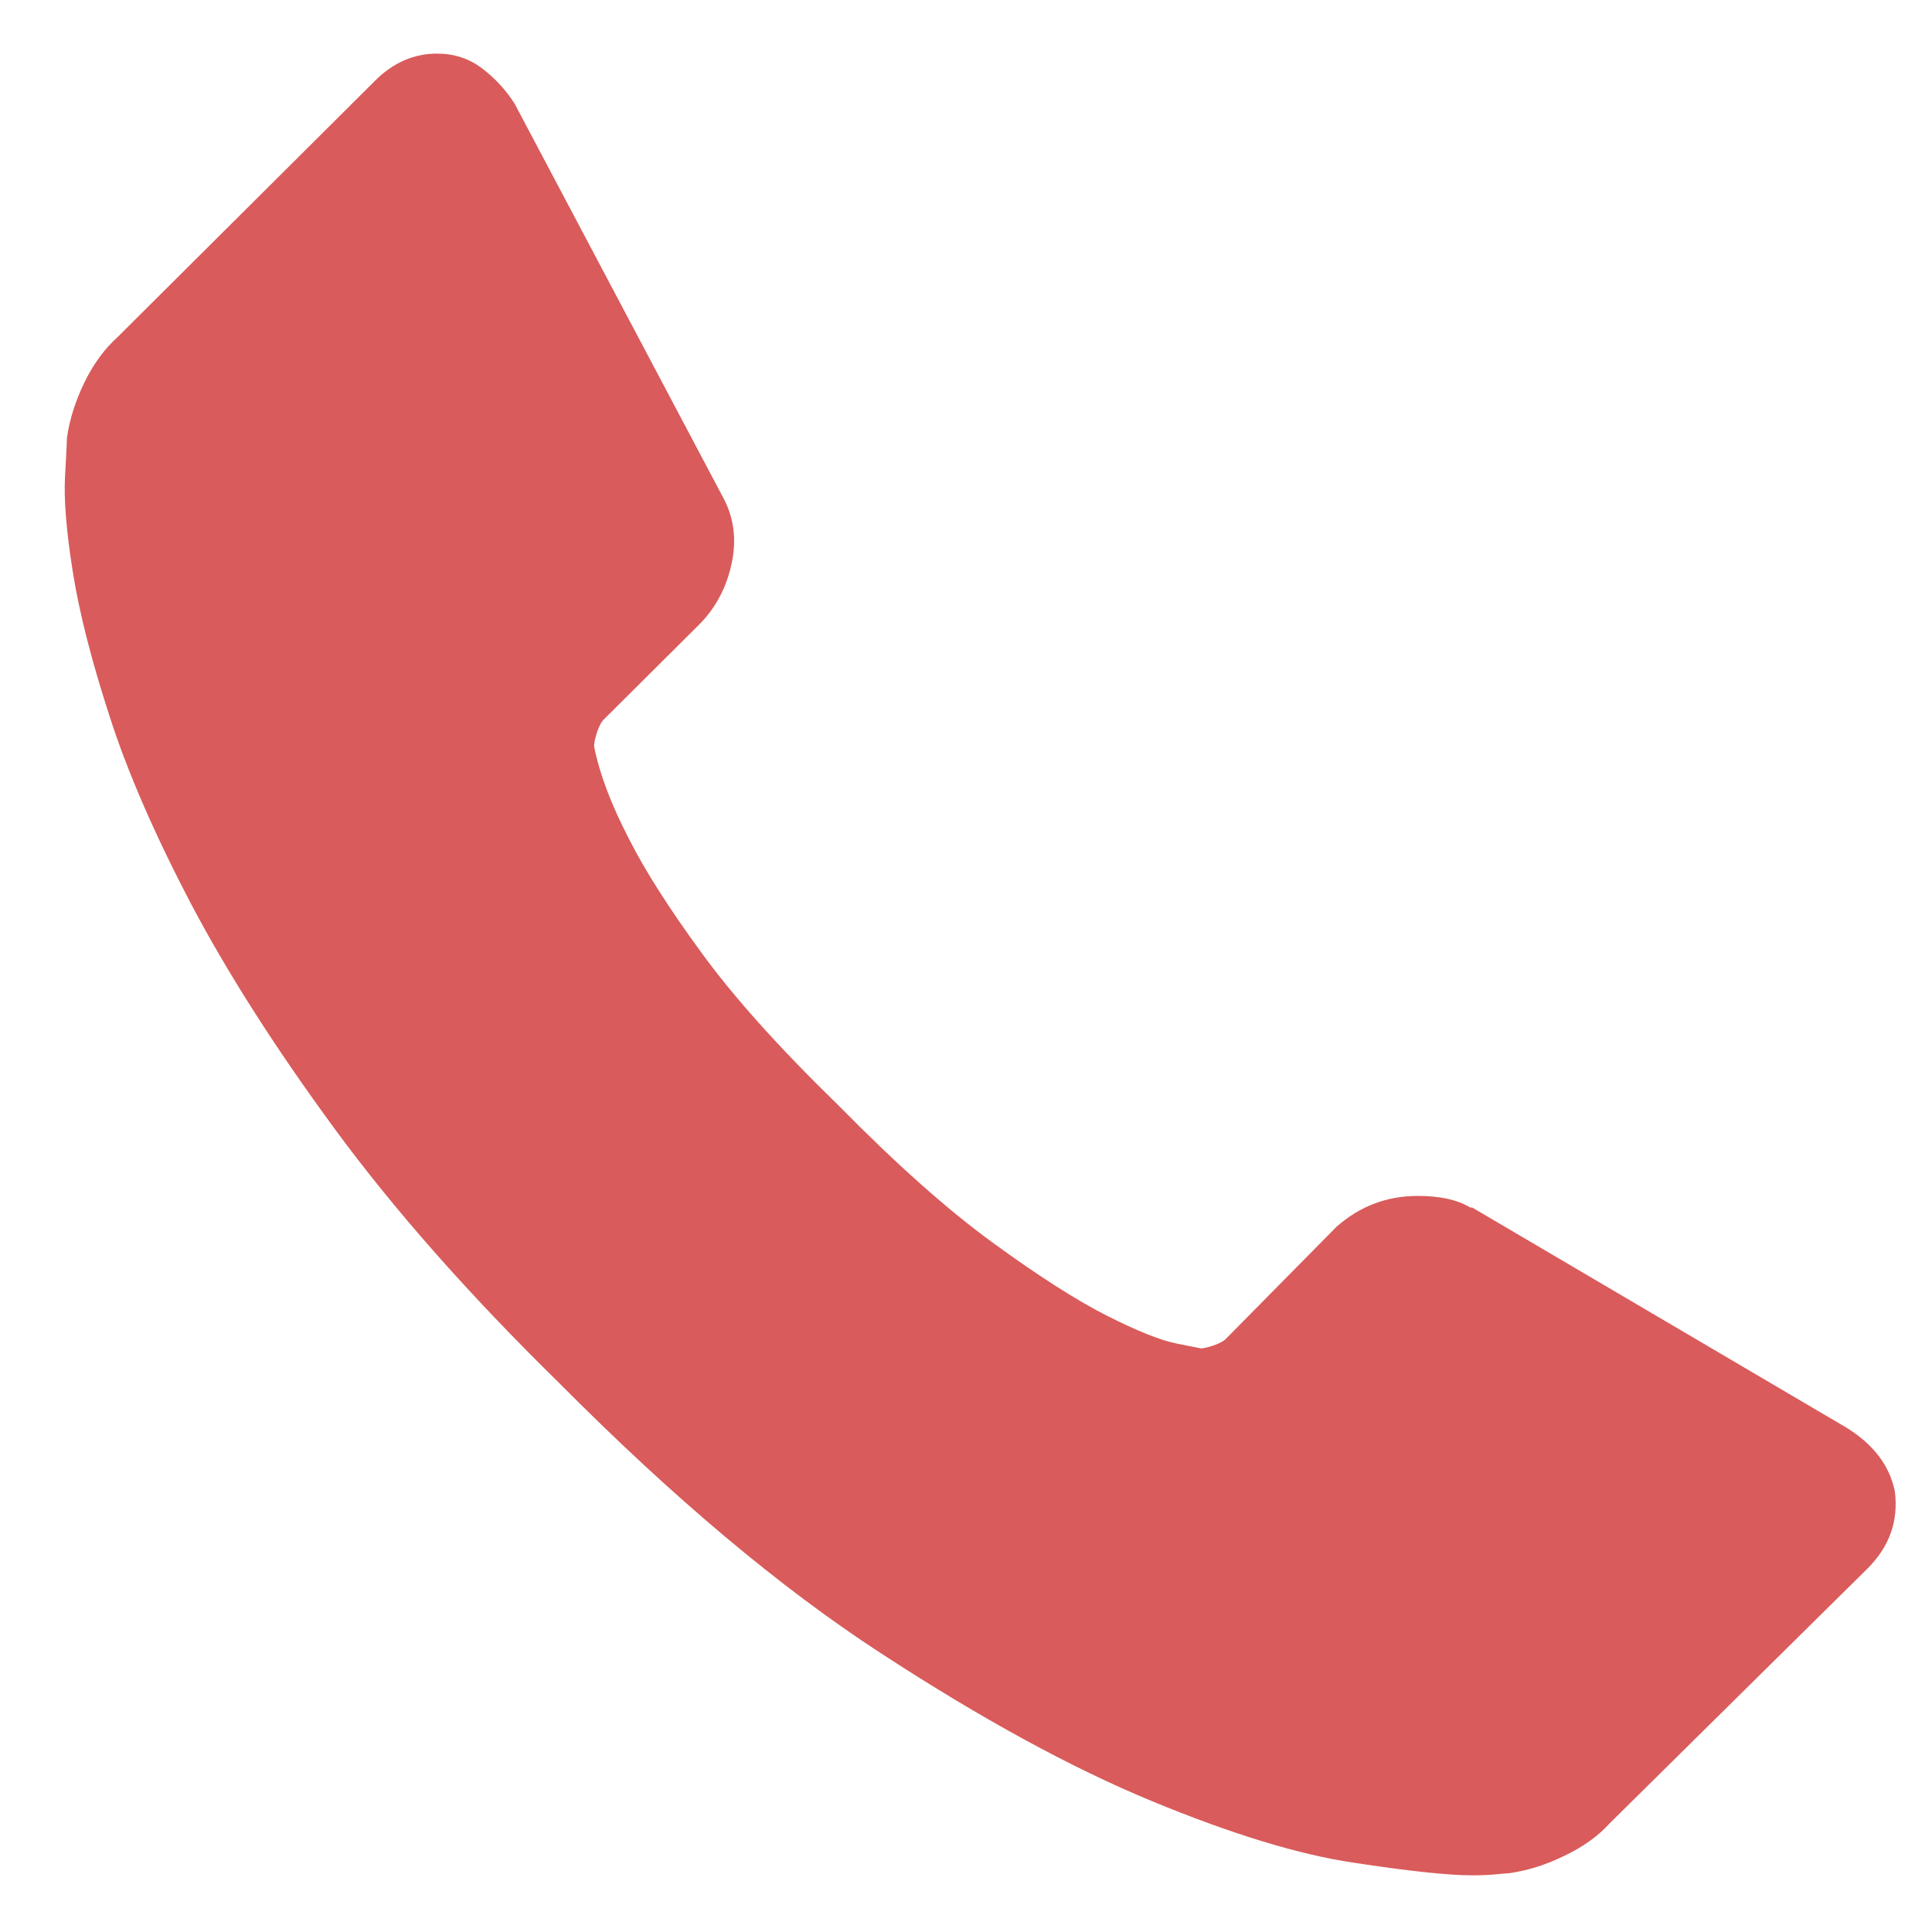 <svg width="12" height="12" viewBox="0 0 12 12" fill="none" xmlns="http://www.w3.org/2000/svg">
<path d="M11.769 9.262C11.793 9.446 11.736 9.606 11.6 9.742L9.999 11.324C9.927 11.404 9.832 11.472 9.716 11.527C9.6 11.584 9.485 11.619 9.373 11.635C9.365 11.635 9.341 11.637 9.301 11.641C9.261 11.645 9.208 11.648 9.144 11.648C8.992 11.648 8.745 11.621 8.404 11.569C8.063 11.518 7.645 11.39 7.152 11.186C6.658 10.982 6.098 10.677 5.472 10.269C4.846 9.862 4.18 9.302 3.474 8.591C2.912 8.04 2.446 7.512 2.077 7.009C1.708 6.506 1.411 6.04 1.186 5.613C0.962 5.185 0.793 4.798 0.681 4.45C0.568 4.102 0.492 3.803 0.452 3.551C0.412 3.299 0.396 3.102 0.404 2.958C0.412 2.814 0.416 2.734 0.416 2.718C0.432 2.606 0.468 2.492 0.524 2.376C0.58 2.261 0.649 2.167 0.729 2.095L2.33 0.501C2.442 0.389 2.571 0.333 2.715 0.333C2.82 0.333 2.912 0.363 2.992 0.423C3.072 0.483 3.141 0.557 3.197 0.645L4.485 3.078C4.557 3.206 4.577 3.345 4.545 3.497C4.513 3.649 4.445 3.777 4.341 3.881L3.751 4.468C3.735 4.484 3.721 4.51 3.709 4.546C3.697 4.582 3.69 4.612 3.69 4.636C3.723 4.804 3.795 4.995 3.907 5.211C4.004 5.403 4.152 5.637 4.353 5.912C4.553 6.188 4.838 6.506 5.207 6.865C5.569 7.233 5.89 7.518 6.171 7.722C6.451 7.926 6.686 8.076 6.875 8.172C7.063 8.267 7.208 8.325 7.308 8.345L7.459 8.375C7.475 8.375 7.501 8.369 7.537 8.357C7.573 8.345 7.599 8.331 7.615 8.315L8.301 7.62C8.446 7.492 8.614 7.428 8.807 7.428C8.944 7.428 9.052 7.452 9.132 7.5H9.144L11.468 8.867C11.636 8.971 11.736 9.102 11.769 9.262Z" fill="#D95B5B"/>
</svg>
